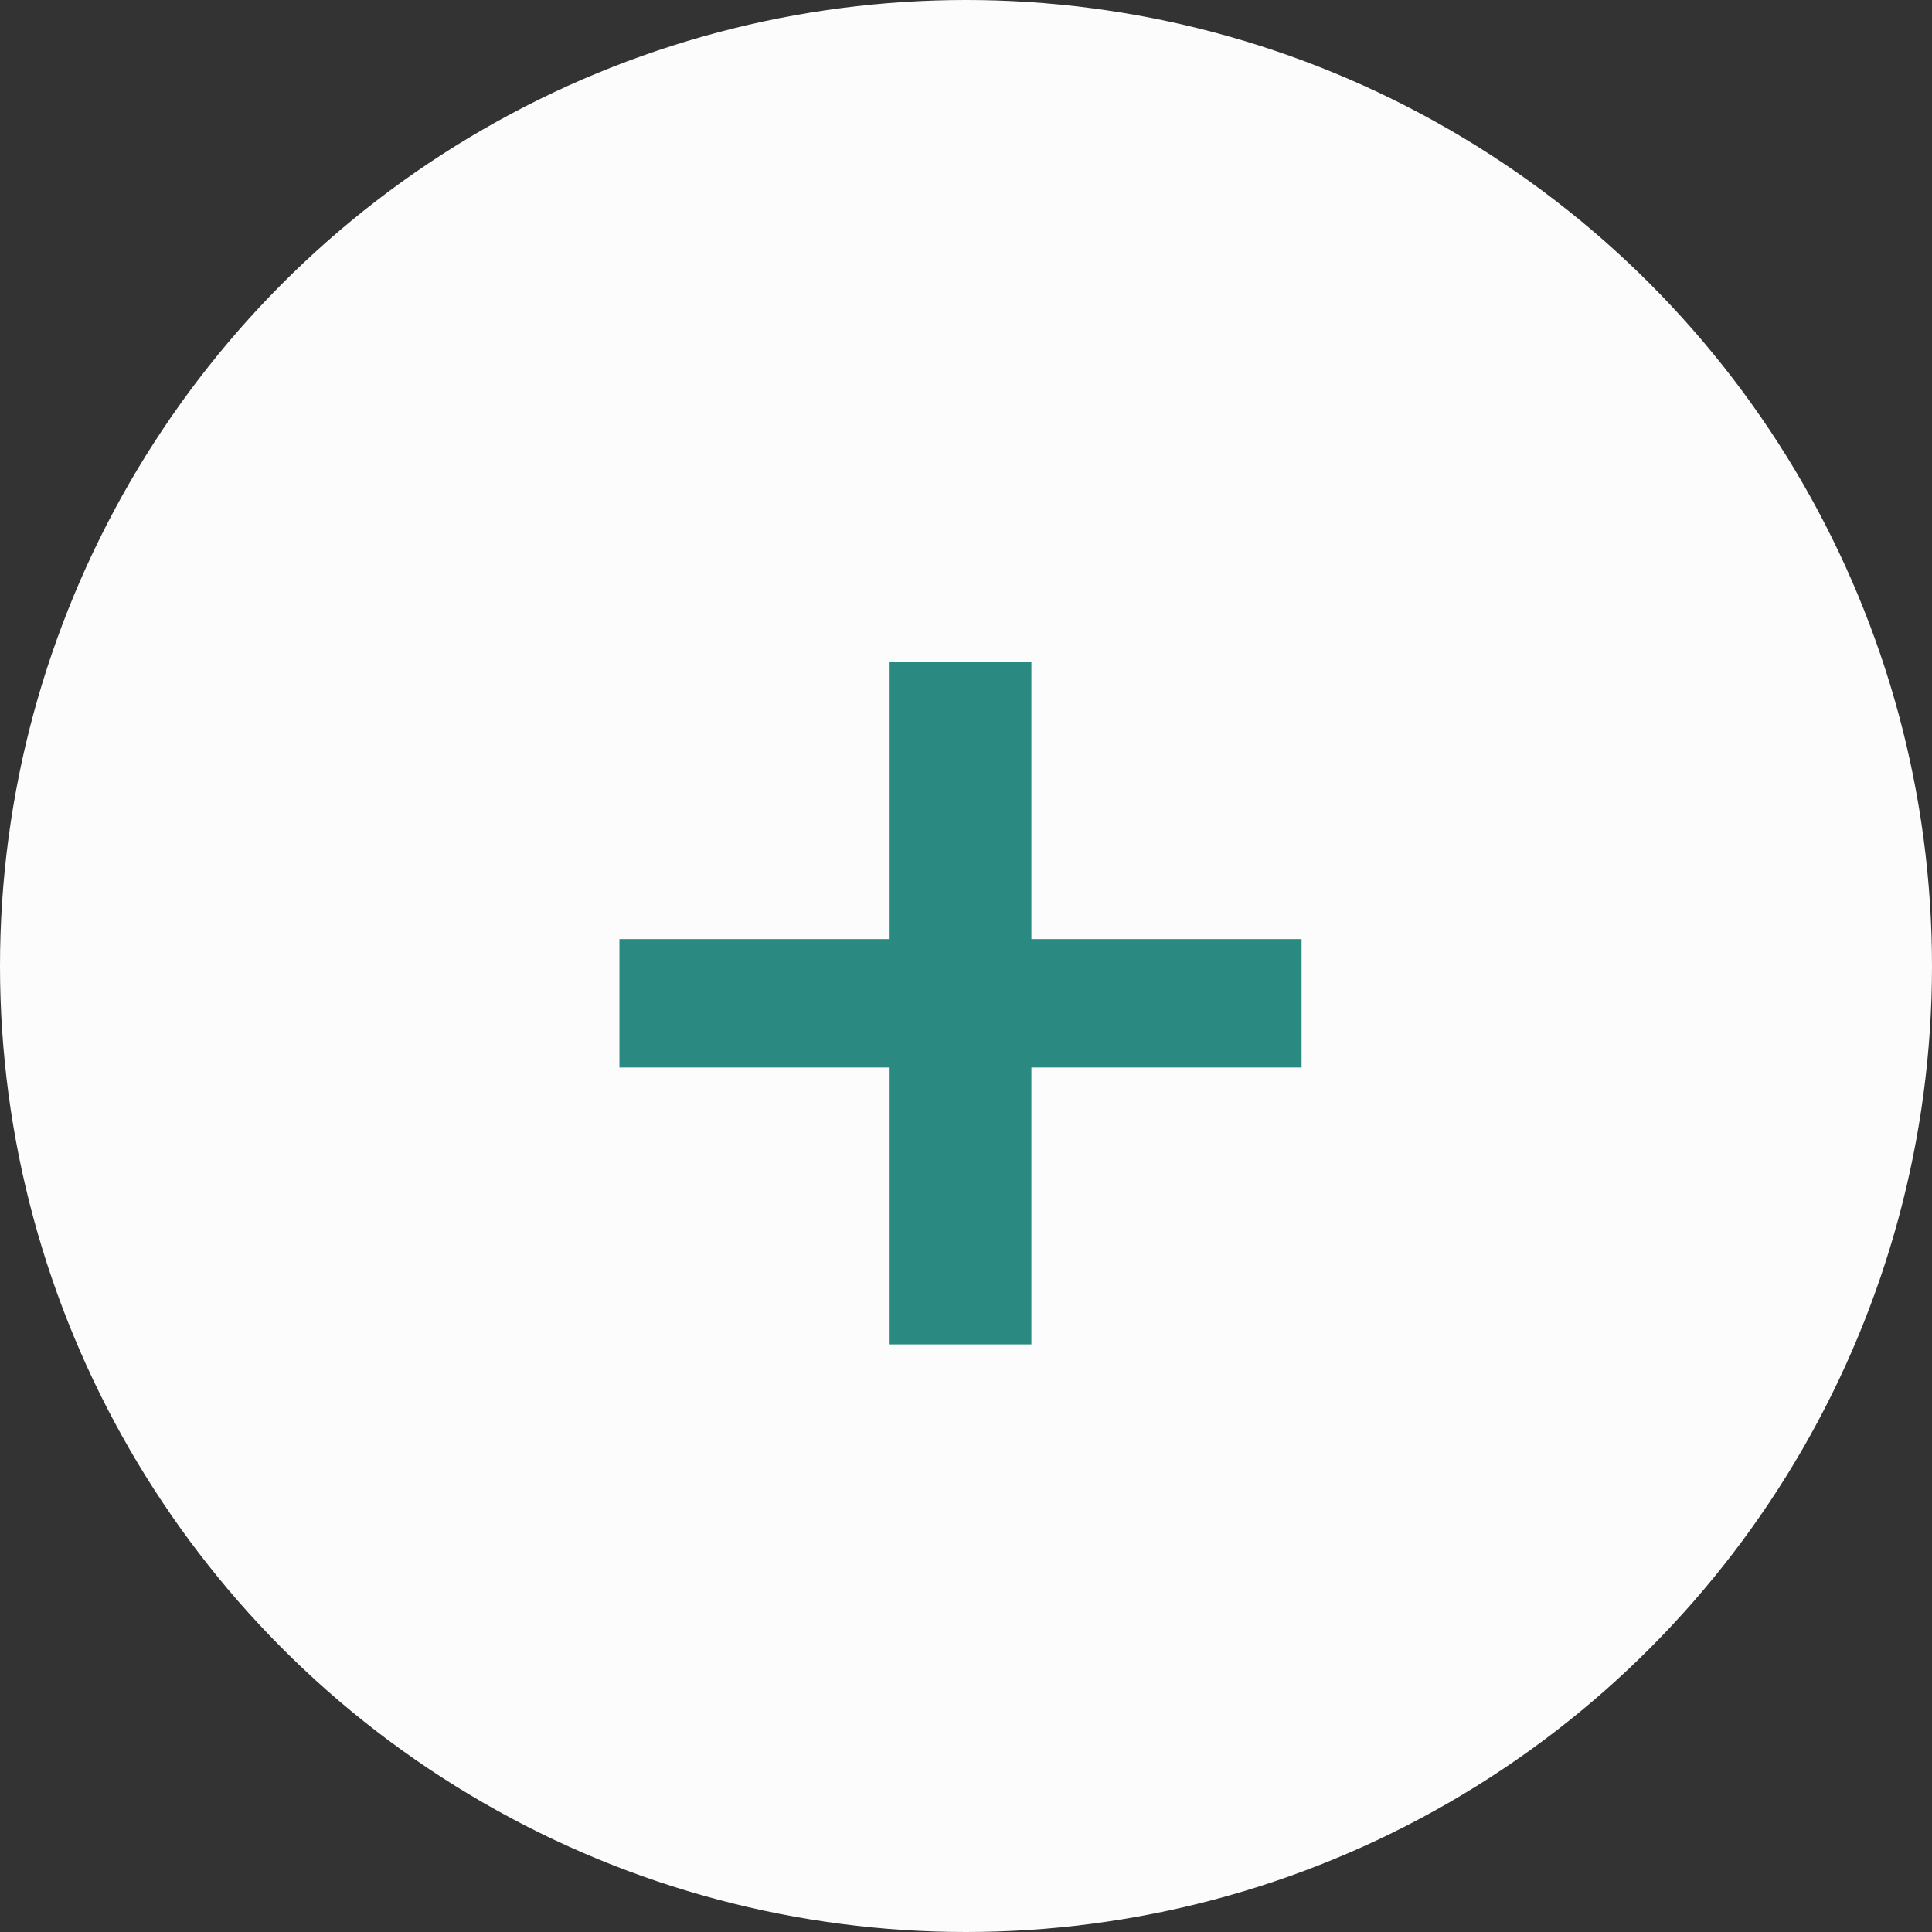<svg width="52" height="52" viewBox="0 0 52 52" fill="none" xmlns="http://www.w3.org/2000/svg">
<rect x="0" y="0" width="52" height="52" fill="#333333" stroke="none"/>
<circle cx="26" cy="26" r="26" fill="#FCFCFC"/>
<path d="M35.032 28.732H27.76V36.184H23.944V28.732H16.672V25.276H23.944V17.824H27.76V25.276H35.032V28.732Z" fill="#2A8981"/>
</svg>
